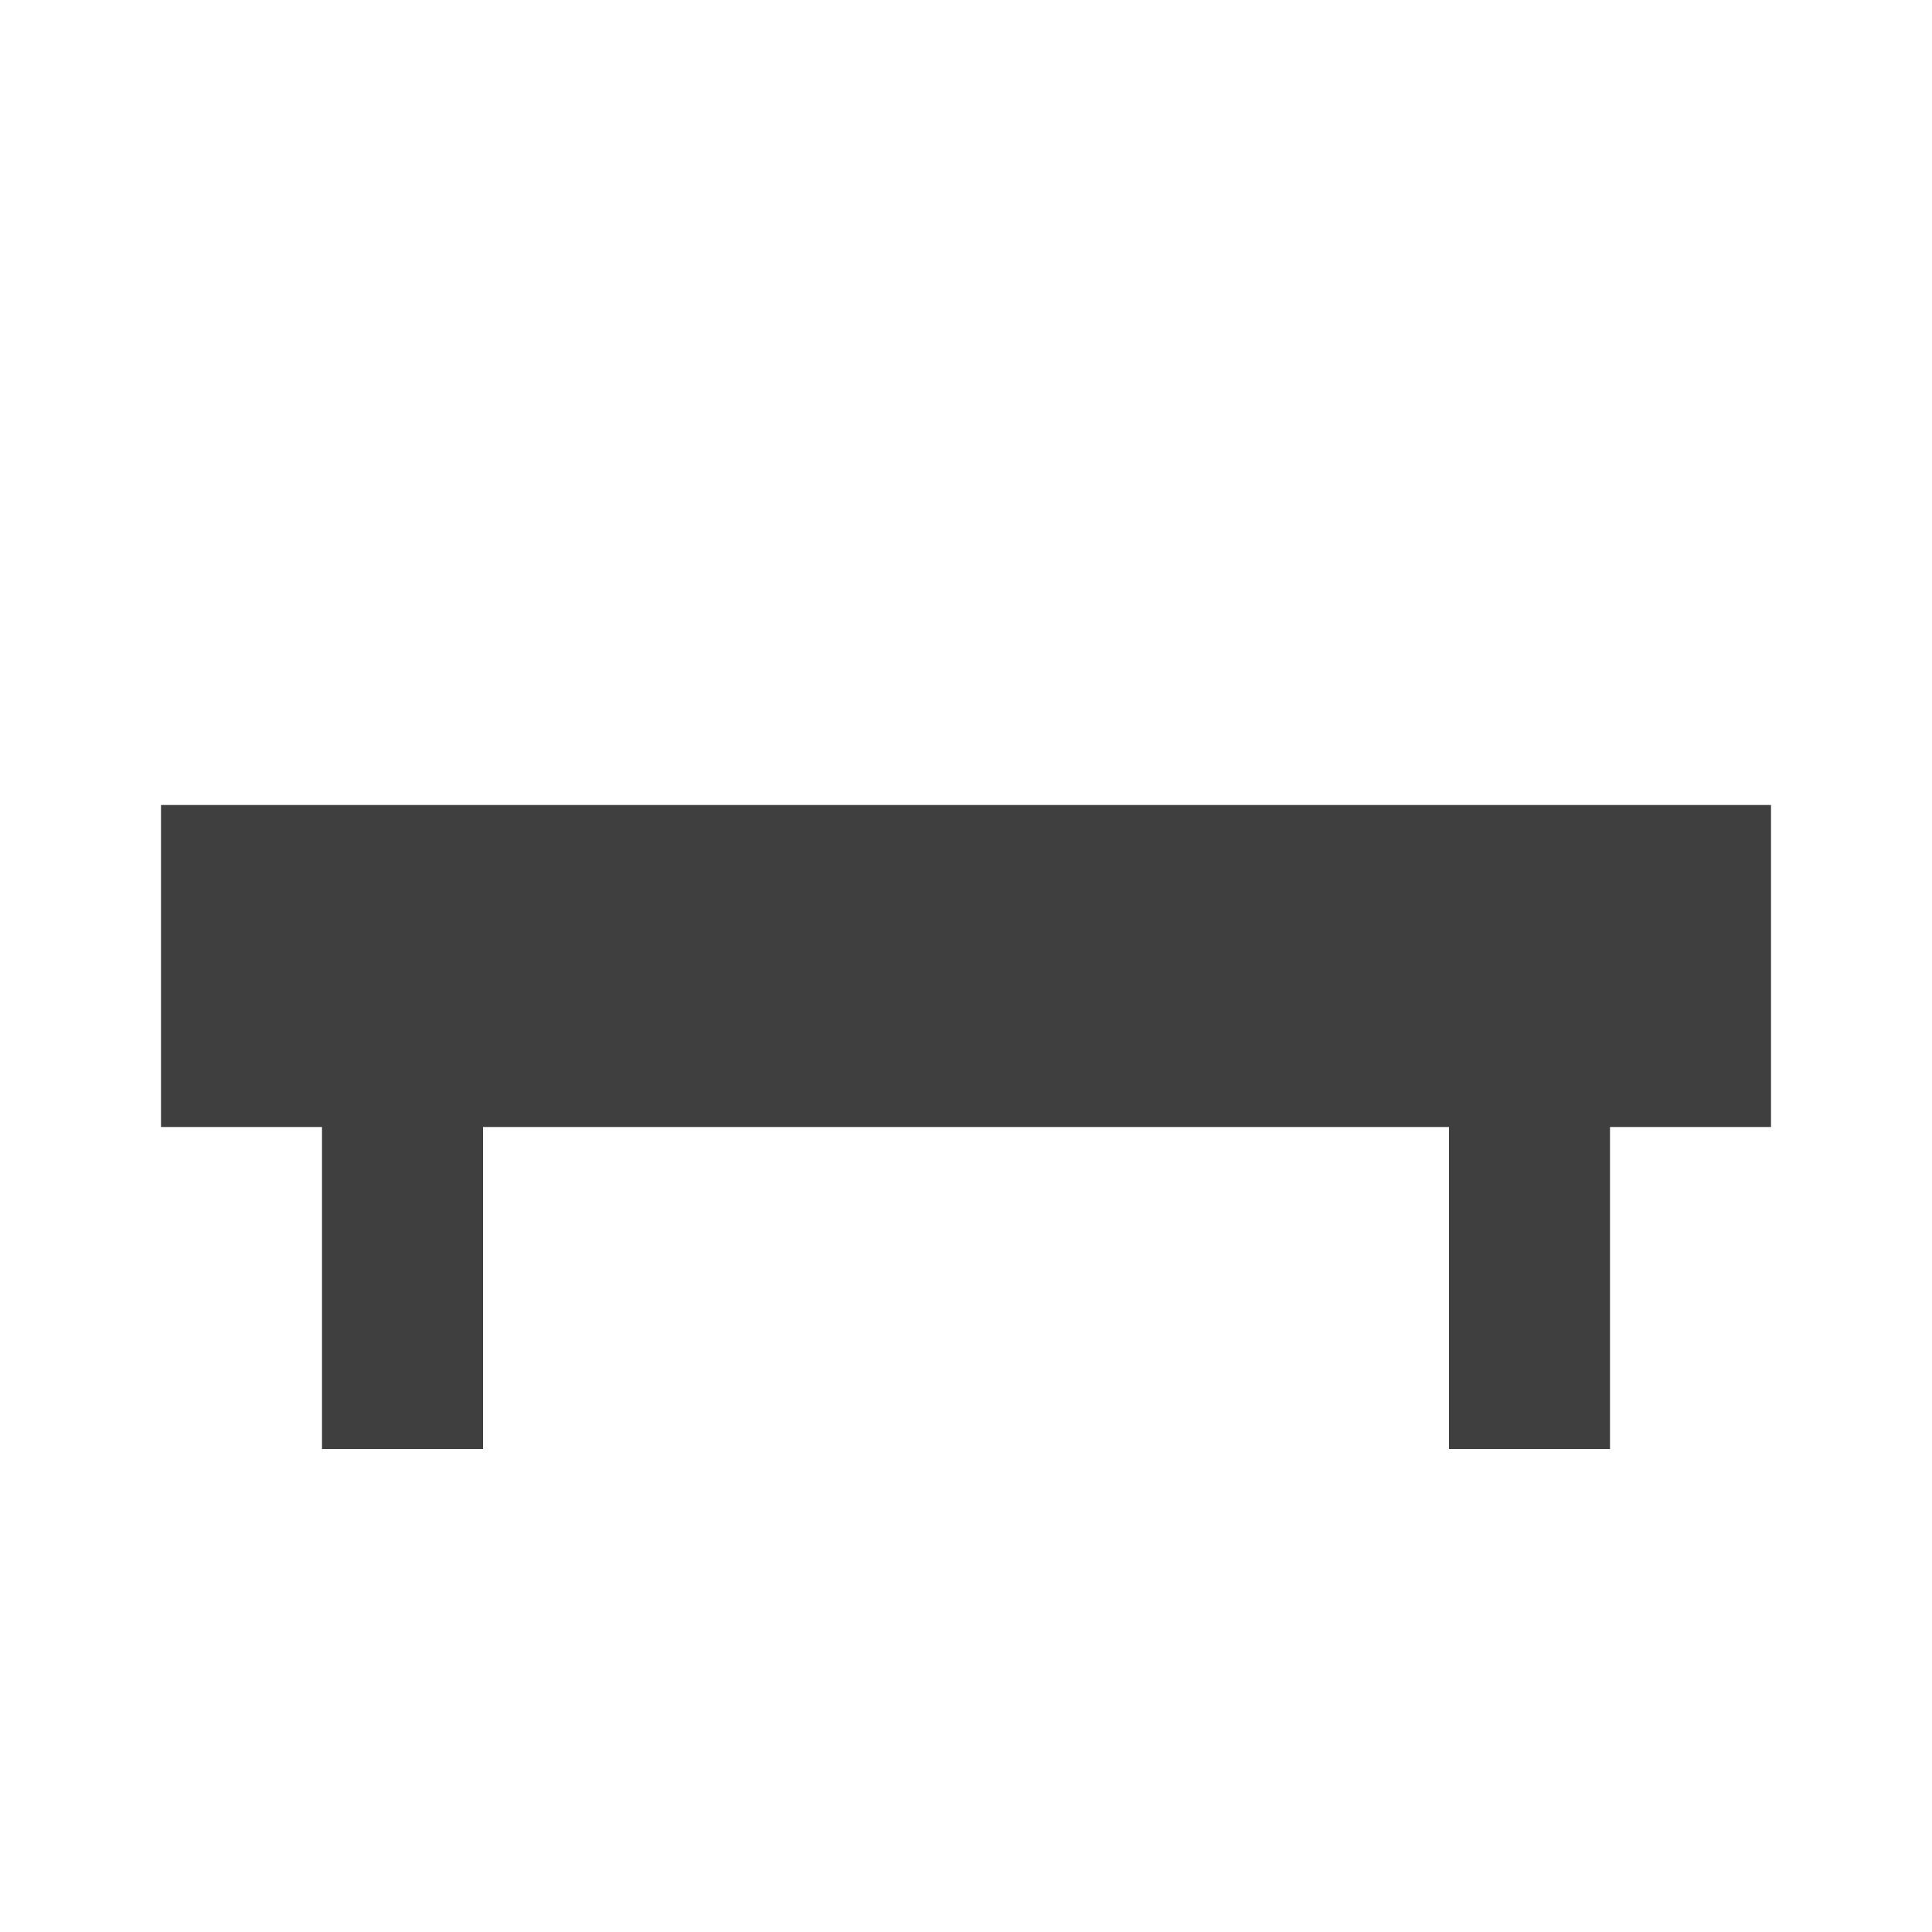 <?xml version="1.0" encoding="UTF-8"?>
<svg xmlns="http://www.w3.org/2000/svg" xmlns:xlink="http://www.w3.org/1999/xlink" width="12" height="12" viewBox="0 0 12 12" version="1.1">
<g id="surface1">
<path style=" stroke:none;fill-rule:nonzero;fill:rgb(24.706%,24.706%,24.706%);fill-opacity:1;" d="M 1 5 L 11 5 L 11 7 L 10 7 L 10 9 L 9 9 L 9 7 L 3 7 L 3 9 L 2 9 L 2 7 L 1 7 Z M 1 5 "/>
</g>
</svg>
